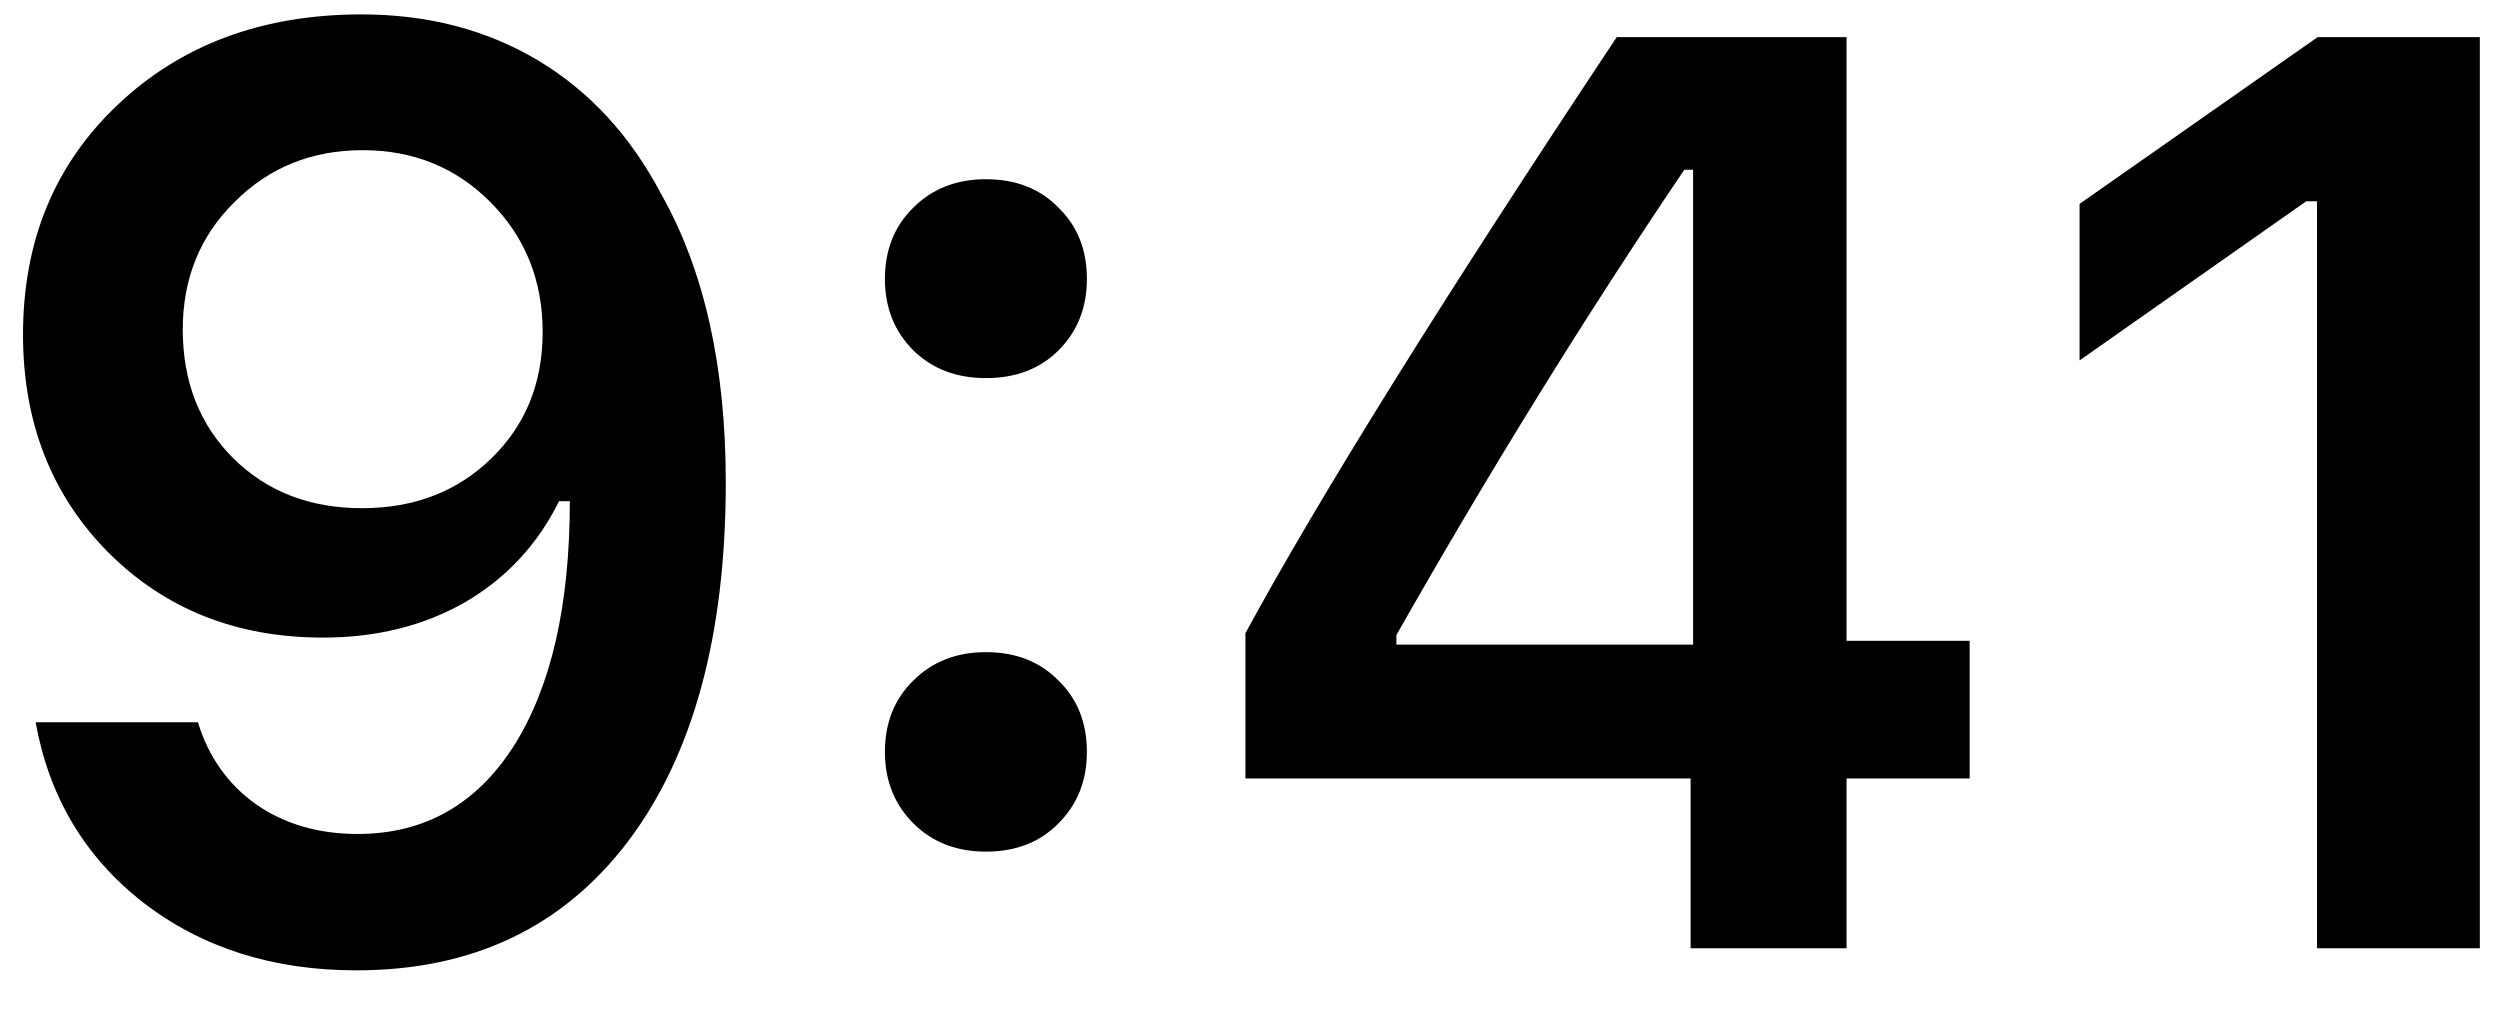 <svg width="29" height="12" viewBox="0 0 29 12" fill="none" xmlns="http://www.w3.org/2000/svg">
<path d="M4.134 11.256C3.167 11.256 2.345 10.995 1.666 10.473C0.987 9.945 0.57 9.247 0.413 8.378H2.296C2.418 8.778 2.642 9.096 2.97 9.33C3.302 9.56 3.695 9.674 4.149 9.674C4.92 9.674 5.523 9.335 5.958 8.656C6.392 7.973 6.61 7.025 6.61 5.814H6.544H6.507H6.485C6.236 6.317 5.872 6.708 5.394 6.986C4.915 7.26 4.366 7.396 3.746 7.396C2.74 7.396 1.908 7.064 1.248 6.4C0.594 5.736 0.267 4.896 0.267 3.881C0.267 2.797 0.633 1.908 1.366 1.215C2.103 0.517 3.045 0.167 4.193 0.167C4.964 0.167 5.648 0.346 6.243 0.702C6.839 1.059 7.315 1.576 7.672 2.255C8.17 3.139 8.419 4.252 8.419 5.595C8.419 7.372 8.04 8.761 7.284 9.762C6.527 10.758 5.477 11.256 4.134 11.256ZM2.706 5.316C3.096 5.702 3.595 5.895 4.2 5.895C4.805 5.895 5.306 5.702 5.701 5.316C6.097 4.931 6.295 4.442 6.295 3.852C6.295 3.256 6.095 2.755 5.694 2.35C5.294 1.945 4.798 1.742 4.207 1.742C3.616 1.742 3.121 1.942 2.721 2.343C2.32 2.738 2.12 3.231 2.12 3.822C2.12 4.428 2.315 4.926 2.706 5.316ZM11.437 9.879C11.095 9.879 10.814 9.77 10.594 9.55C10.375 9.33 10.265 9.054 10.265 8.722C10.265 8.385 10.375 8.109 10.594 7.895C10.814 7.675 11.095 7.565 11.437 7.565C11.783 7.565 12.064 7.675 12.279 7.895C12.499 8.109 12.608 8.385 12.608 8.722C12.608 9.054 12.499 9.33 12.279 9.55C12.064 9.77 11.783 9.879 11.437 9.879ZM11.437 4.386C11.095 4.386 10.814 4.279 10.594 4.064C10.375 3.844 10.265 3.568 10.265 3.236C10.265 2.899 10.375 2.624 10.594 2.409C10.814 2.189 11.095 2.079 11.437 2.079C11.783 2.079 12.064 2.189 12.279 2.409C12.499 2.624 12.608 2.899 12.608 3.236C12.608 3.568 12.499 3.844 12.279 4.064C12.064 4.279 11.783 4.386 11.437 4.386ZM19.611 11V9.03H14.447V7.345C15.306 5.763 16.742 3.458 18.754 0.431H21.42V7.433H22.848V9.03H21.42V11H19.611ZM16.198 7.367V7.477H19.64V1.969H19.538C18.395 3.659 17.282 5.458 16.198 7.367ZM26.877 11V2.335H26.752L24.123 4.181V2.365L26.884 0.431H28.766V11H26.877Z" fill="black"/>
</svg>
